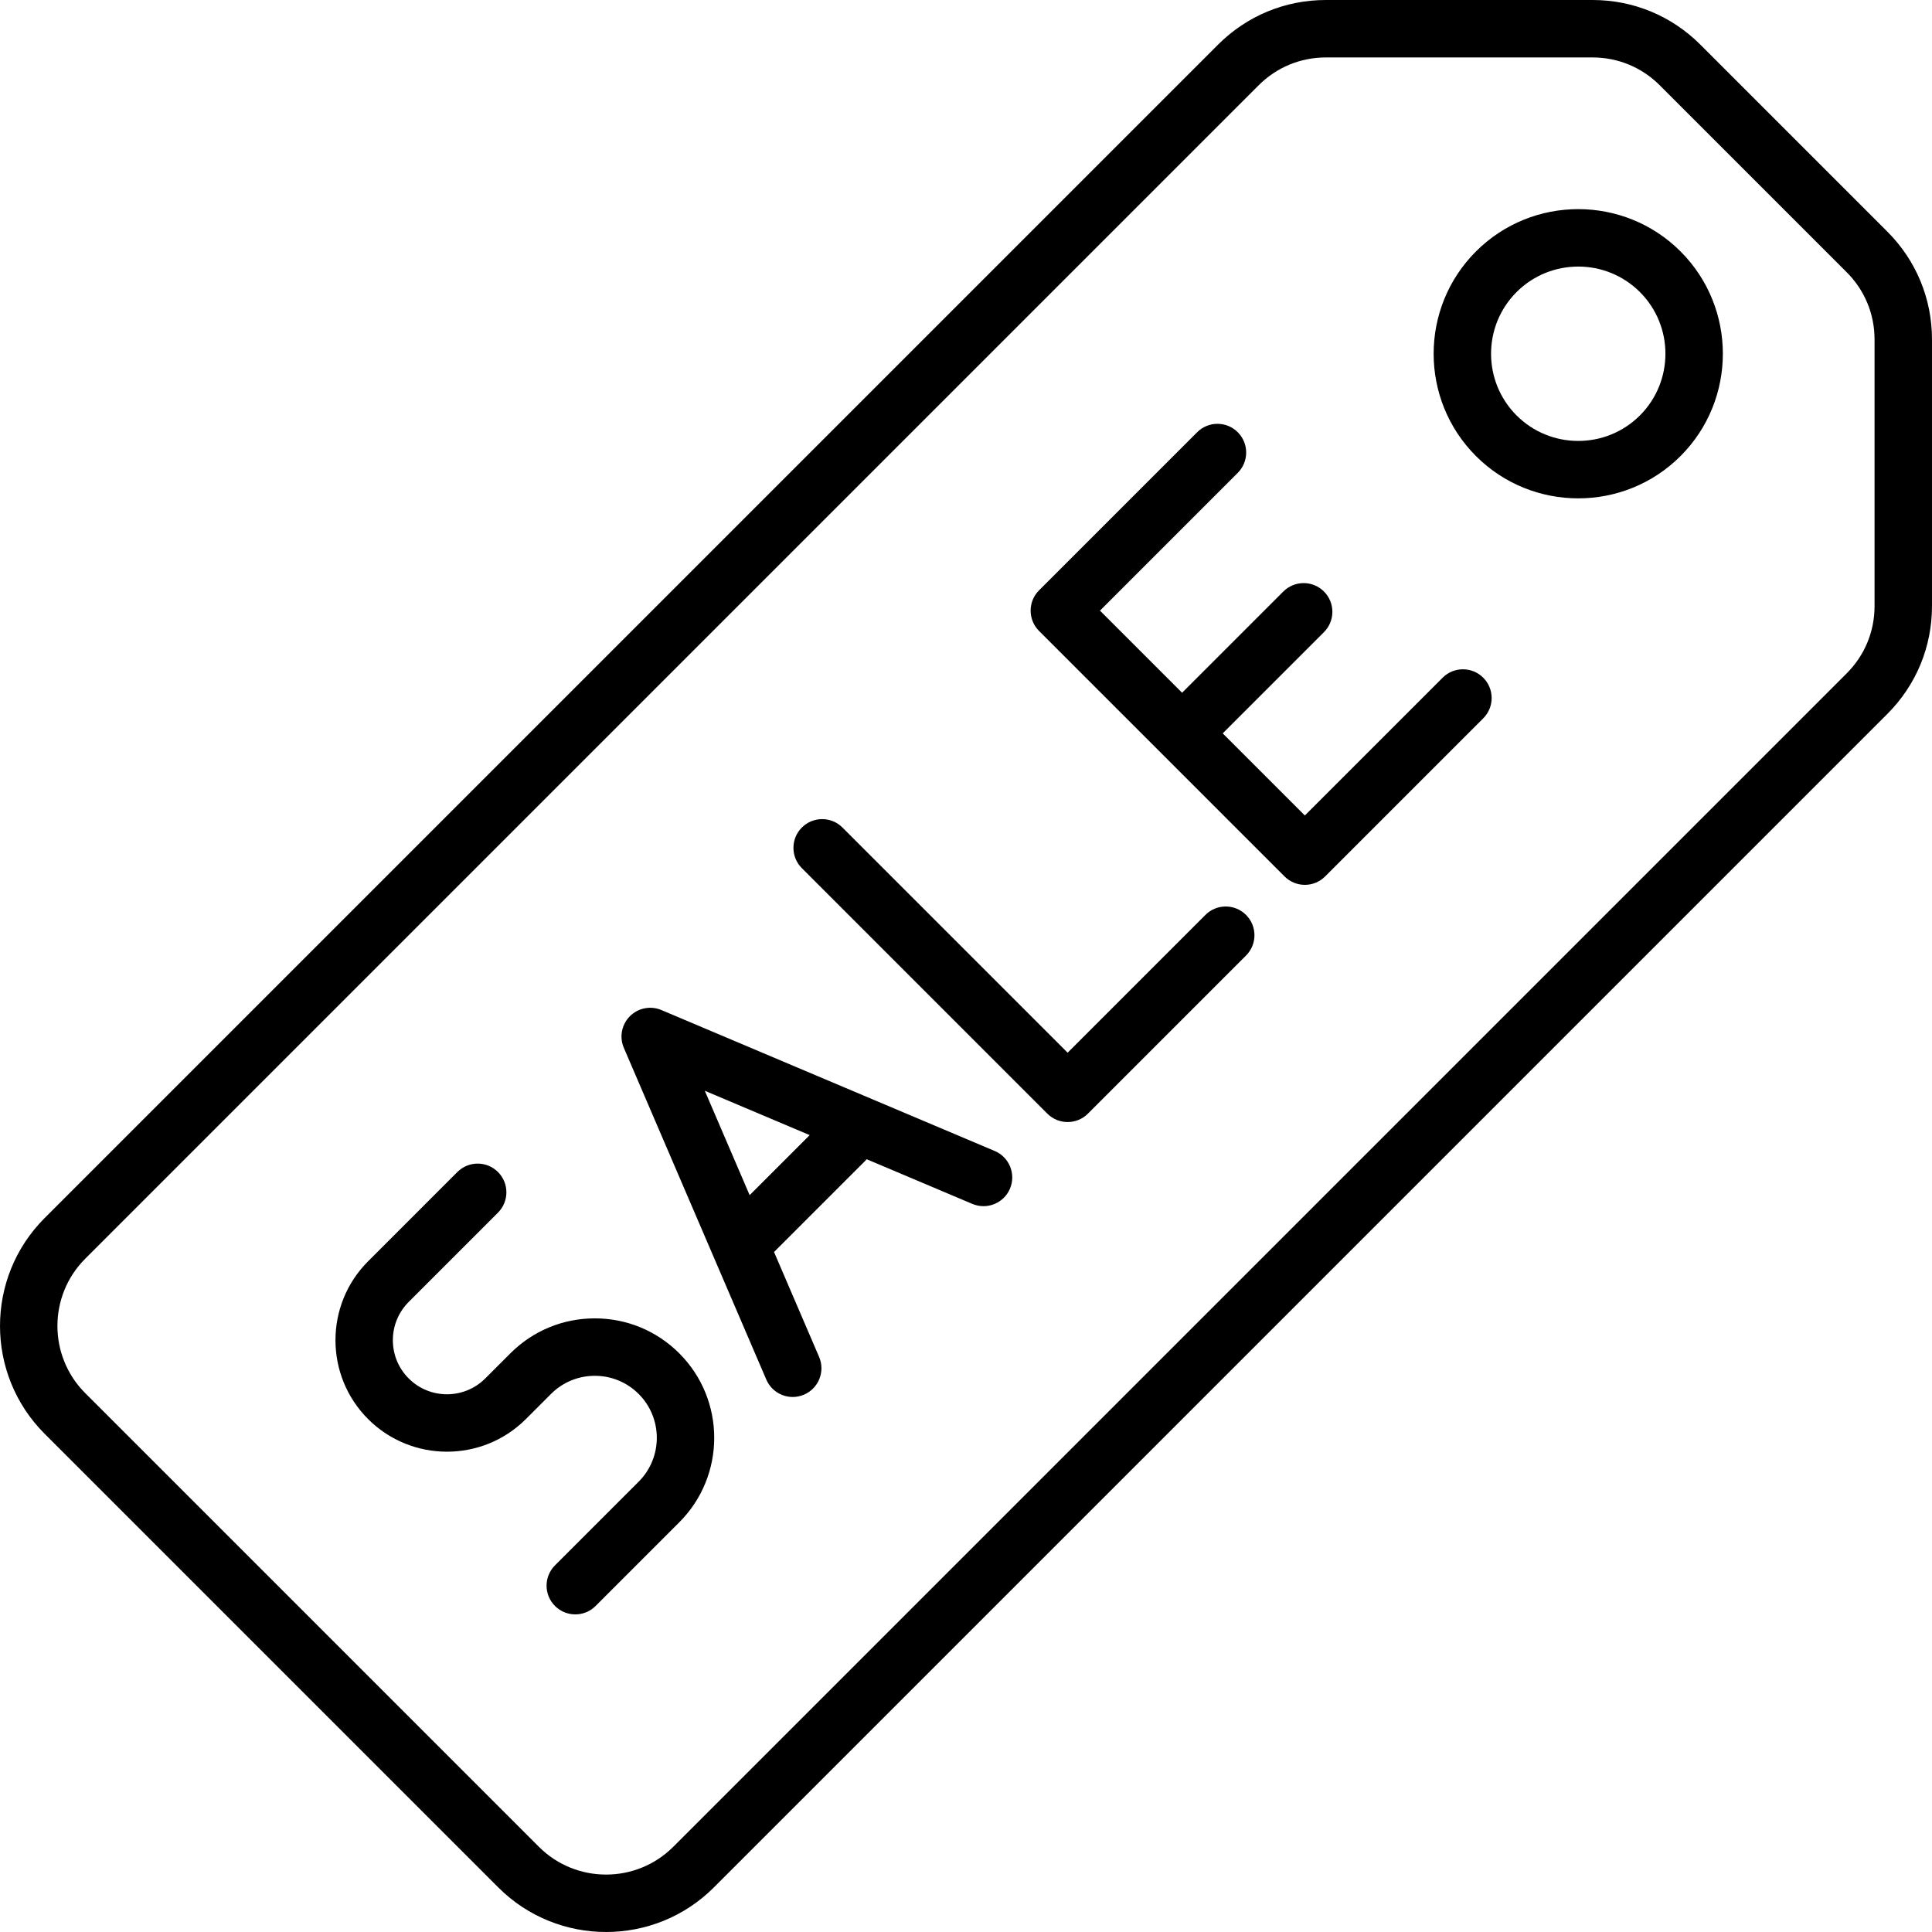 <?xml version="1.0" encoding="iso-8859-1"?>
<!-- Generator: Adobe Illustrator 17.1.0, SVG Export Plug-In . SVG Version: 6.00 Build 0)  -->
<!DOCTYPE svg PUBLIC "-//W3C//DTD SVG 1.1//EN" "http://www.w3.org/Graphics/SVG/1.1/DTD/svg11.dtd">
<svg version="1.1" id="Capa_1" xmlns="http://www.w3.org/2000/svg" xmlns:xlink="http://www.w3.org/1999/xlink" x="0px" y="0px"
	 viewBox="0 0 201.773 201.773" style="enable-background:new 0 0 201.773 201.773;" xml:space="preserve">
<path d="M63.297,201.773c-4.078,0-8.155-1.552-11.259-4.657L4.657,149.735c-6.208-6.208-6.208-16.31,0-22.519L127.209,4.664
	C130.216,1.656,134.215,0,138.468,0h27.856c4.253,0,8.252,1.656,11.259,4.664l19.525,19.525c3.007,3.007,4.664,7.006,4.664,11.259
	v27.856c0,4.253-1.657,8.252-4.665,11.26L74.556,197.116C71.452,200.221,67.374,201.773,63.297,201.773z M138.468,6
	c-2.65,0-5.143,1.032-7.017,2.906L8.899,131.459c-3.869,3.869-3.869,10.165,0,14.034l47.381,47.381
	c3.869,3.869,10.165,3.869,14.034,0L192.866,70.322c1.875-1.875,2.907-4.366,2.907-7.017V35.449c0-2.651-1.032-5.143-2.907-7.017
	L173.341,8.906C171.467,7.032,168.974,6,166.324,6H138.468z M60.083,168.602c-0.768,0-1.536-0.293-2.121-0.879
	c-1.172-1.171-1.172-3.071,0-4.242l8.74-8.74c2.525-2.525,2.525-6.633,0-9.159c-1.223-1.223-2.85-1.896-4.579-1.896
	c-1.73,0-3.356,0.673-4.58,1.896l-2.622,2.622c-4.542,4.542-11.934,4.543-16.478,0c-4.543-4.543-4.543-11.936,0-16.479l9.322-9.323
	c1.172-1.172,3.072-1.171,4.243,0c1.172,1.172,1.172,3.071,0,4.243l-9.322,9.323c-1.068,1.068-1.656,2.487-1.656,3.997
	c0,1.51,0.588,2.929,1.655,3.996c2.204,2.204,5.789,2.204,7.993,0.001l2.622-2.622c2.356-2.356,5.489-3.654,8.822-3.654
	s6.465,1.298,8.822,3.654c4.864,4.864,4.864,12.779,0,17.643l-8.74,8.74C61.619,168.309,60.851,168.602,60.083,168.602z
	 M82.79,145.897c-1.163,0-2.27-0.681-2.758-1.817l-14.88-34.646c-0.483-1.125-0.234-2.431,0.629-3.299
	c0.864-0.869,2.168-1.125,3.296-0.648l34.808,14.718c1.526,0.646,2.24,2.405,1.595,3.932c-0.645,1.526-2.406,2.239-3.932,1.595
	l-11.036-4.667c-0.061,0.073-0.125,0.144-0.194,0.212l-9.479,9.479l4.706,10.956c0.654,1.522-0.05,3.287-1.572,3.94
	C83.587,145.818,83.185,145.897,82.79,145.897z M73.608,113.917l4.683,10.903l6.271-6.271L73.608,113.917z M111.501,117.184
	c-0.768,0-1.536-0.293-2.121-0.879L83.743,90.668c-1.172-1.171-1.172-3.071,0-4.242c1.171-1.172,3.071-1.172,4.242,0l23.516,23.515
	l14.39-14.39c1.171-1.172,3.071-1.172,4.242,0c1.172,1.171,1.172,3.071,0,4.242l-16.511,16.511
	C113.037,116.891,112.269,117.184,111.501,117.184z M136.274,92.411c-0.768,0-1.536-0.293-2.121-0.879l-25.637-25.637
	c-1.172-1.171-1.172-3.071,0-4.242l16.511-16.511c1.171-1.172,3.071-1.172,4.242,0c1.172,1.171,1.172,3.071,0,4.242l-14.39,14.39
	l8.576,8.576l10.574-10.574c1.171-1.171,3.071-1.171,4.243,0c1.171,1.171,1.171,3.071,0,4.243l-10.574,10.573l8.576,8.576
	l14.39-14.39c1.171-1.172,3.071-1.172,4.242,0c1.172,1.171,1.172,3.071,0,4.242l-16.511,16.511
	C137.81,92.118,137.042,92.411,136.274,92.411z M164.828,52.047c-3.87,0-7.739-1.473-10.684-4.418
	c-5.891-5.892-5.891-15.478,0-21.369c5.891-5.892,15.478-5.891,21.368,0v0c5.891,5.891,5.891,15.477,0,21.368
	C172.567,50.574,168.698,52.047,164.828,52.047z M164.828,27.839c-2.333,0-4.666,0.888-6.442,2.664
	c-3.552,3.551-3.551,9.331,0,12.883c3.551,3.551,9.331,3.552,12.883,0c3.551-3.552,3.552-9.332,0-12.883
	C169.494,28.727,167.161,27.839,164.828,27.839z"/>
<g>
</g>
<g>
</g>
<g>
</g>
<g>
</g>
<g>
</g>
<g>
</g>
<g>
</g>
<g>
</g>
<g>
</g>
<g>
</g>
<g>
</g>
<g>
</g>
<g>
</g>
<g>
</g>
<g>
</g>
</svg>
